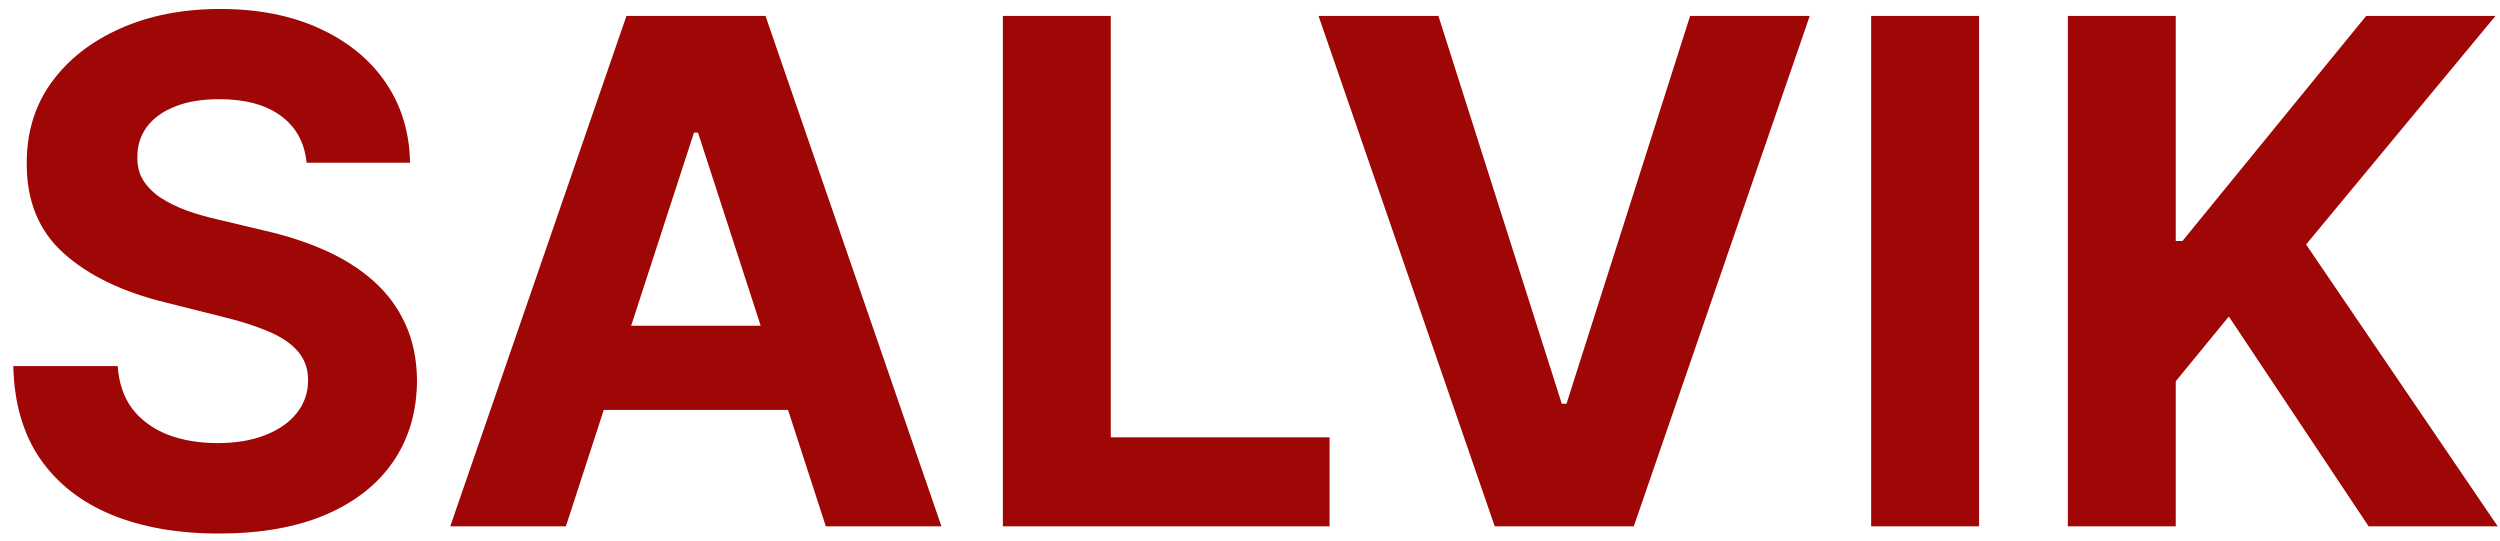 <svg width="171" height="37" viewBox="0 0 171 37" fill="none" xmlns="http://www.w3.org/2000/svg">
<path d="M20.972 11.131C20.835 9.756 20.25 8.688 19.216 7.926C18.182 7.165 16.778 6.784 15.006 6.784C13.801 6.784 12.784 6.955 11.954 7.295C11.125 7.625 10.489 8.085 10.046 8.676C9.614 9.267 9.398 9.938 9.398 10.688C9.375 11.312 9.506 11.858 9.79 12.324C10.085 12.79 10.489 13.193 11 13.534C11.511 13.864 12.102 14.153 12.773 14.403C13.443 14.642 14.159 14.847 14.921 15.017L18.057 15.767C19.579 16.108 20.977 16.562 22.25 17.131C23.523 17.699 24.625 18.398 25.557 19.227C26.489 20.057 27.21 21.034 27.722 22.159C28.244 23.284 28.511 24.574 28.523 26.028C28.511 28.165 27.966 30.017 26.886 31.585C25.818 33.142 24.273 34.352 22.25 35.216C20.239 36.068 17.812 36.494 14.972 36.494C12.153 36.494 9.699 36.062 7.608 35.199C5.528 34.335 3.903 33.057 2.733 31.364C1.574 29.659 0.966 27.551 0.909 25.04H8.051C8.131 26.21 8.466 27.188 9.057 27.972C9.659 28.744 10.46 29.329 11.46 29.727C12.472 30.114 13.614 30.307 14.886 30.307C16.136 30.307 17.222 30.125 18.142 29.761C19.074 29.398 19.796 28.892 20.307 28.244C20.818 27.597 21.074 26.852 21.074 26.011C21.074 25.227 20.841 24.568 20.375 24.034C19.921 23.5 19.25 23.046 18.364 22.671C17.489 22.296 16.415 21.954 15.142 21.648L11.341 20.693C8.398 19.977 6.074 18.858 4.369 17.335C2.665 15.812 1.818 13.761 1.83 11.182C1.818 9.068 2.381 7.222 3.517 5.642C4.665 4.062 6.239 2.83 8.239 1.943C10.239 1.057 12.511 0.614 15.057 0.614C17.648 0.614 19.909 1.057 21.841 1.943C23.784 2.83 25.296 4.062 26.375 5.642C27.454 7.222 28.011 9.051 28.046 11.131H20.972ZM38.707 36H30.798L42.849 1.091H52.361L64.395 36H56.486L47.742 9.068H47.469L38.707 36ZM38.213 22.278H56.895V28.04H38.213V22.278ZM68.597 36V1.091H75.977V29.915H90.943V36H68.597ZM98.388 1.091L106.825 27.614H107.149L115.604 1.091H123.786L111.751 36H102.24L90.189 1.091H98.388ZM135.368 1.091V36H127.987V1.091H135.368ZM141.44 36V1.091H148.821V16.483H149.281L161.844 1.091H170.69L157.736 16.722L170.844 36H162.014L152.452 21.648L148.821 26.079V36H141.44Z" fill="#9F0606"/>
</svg>
